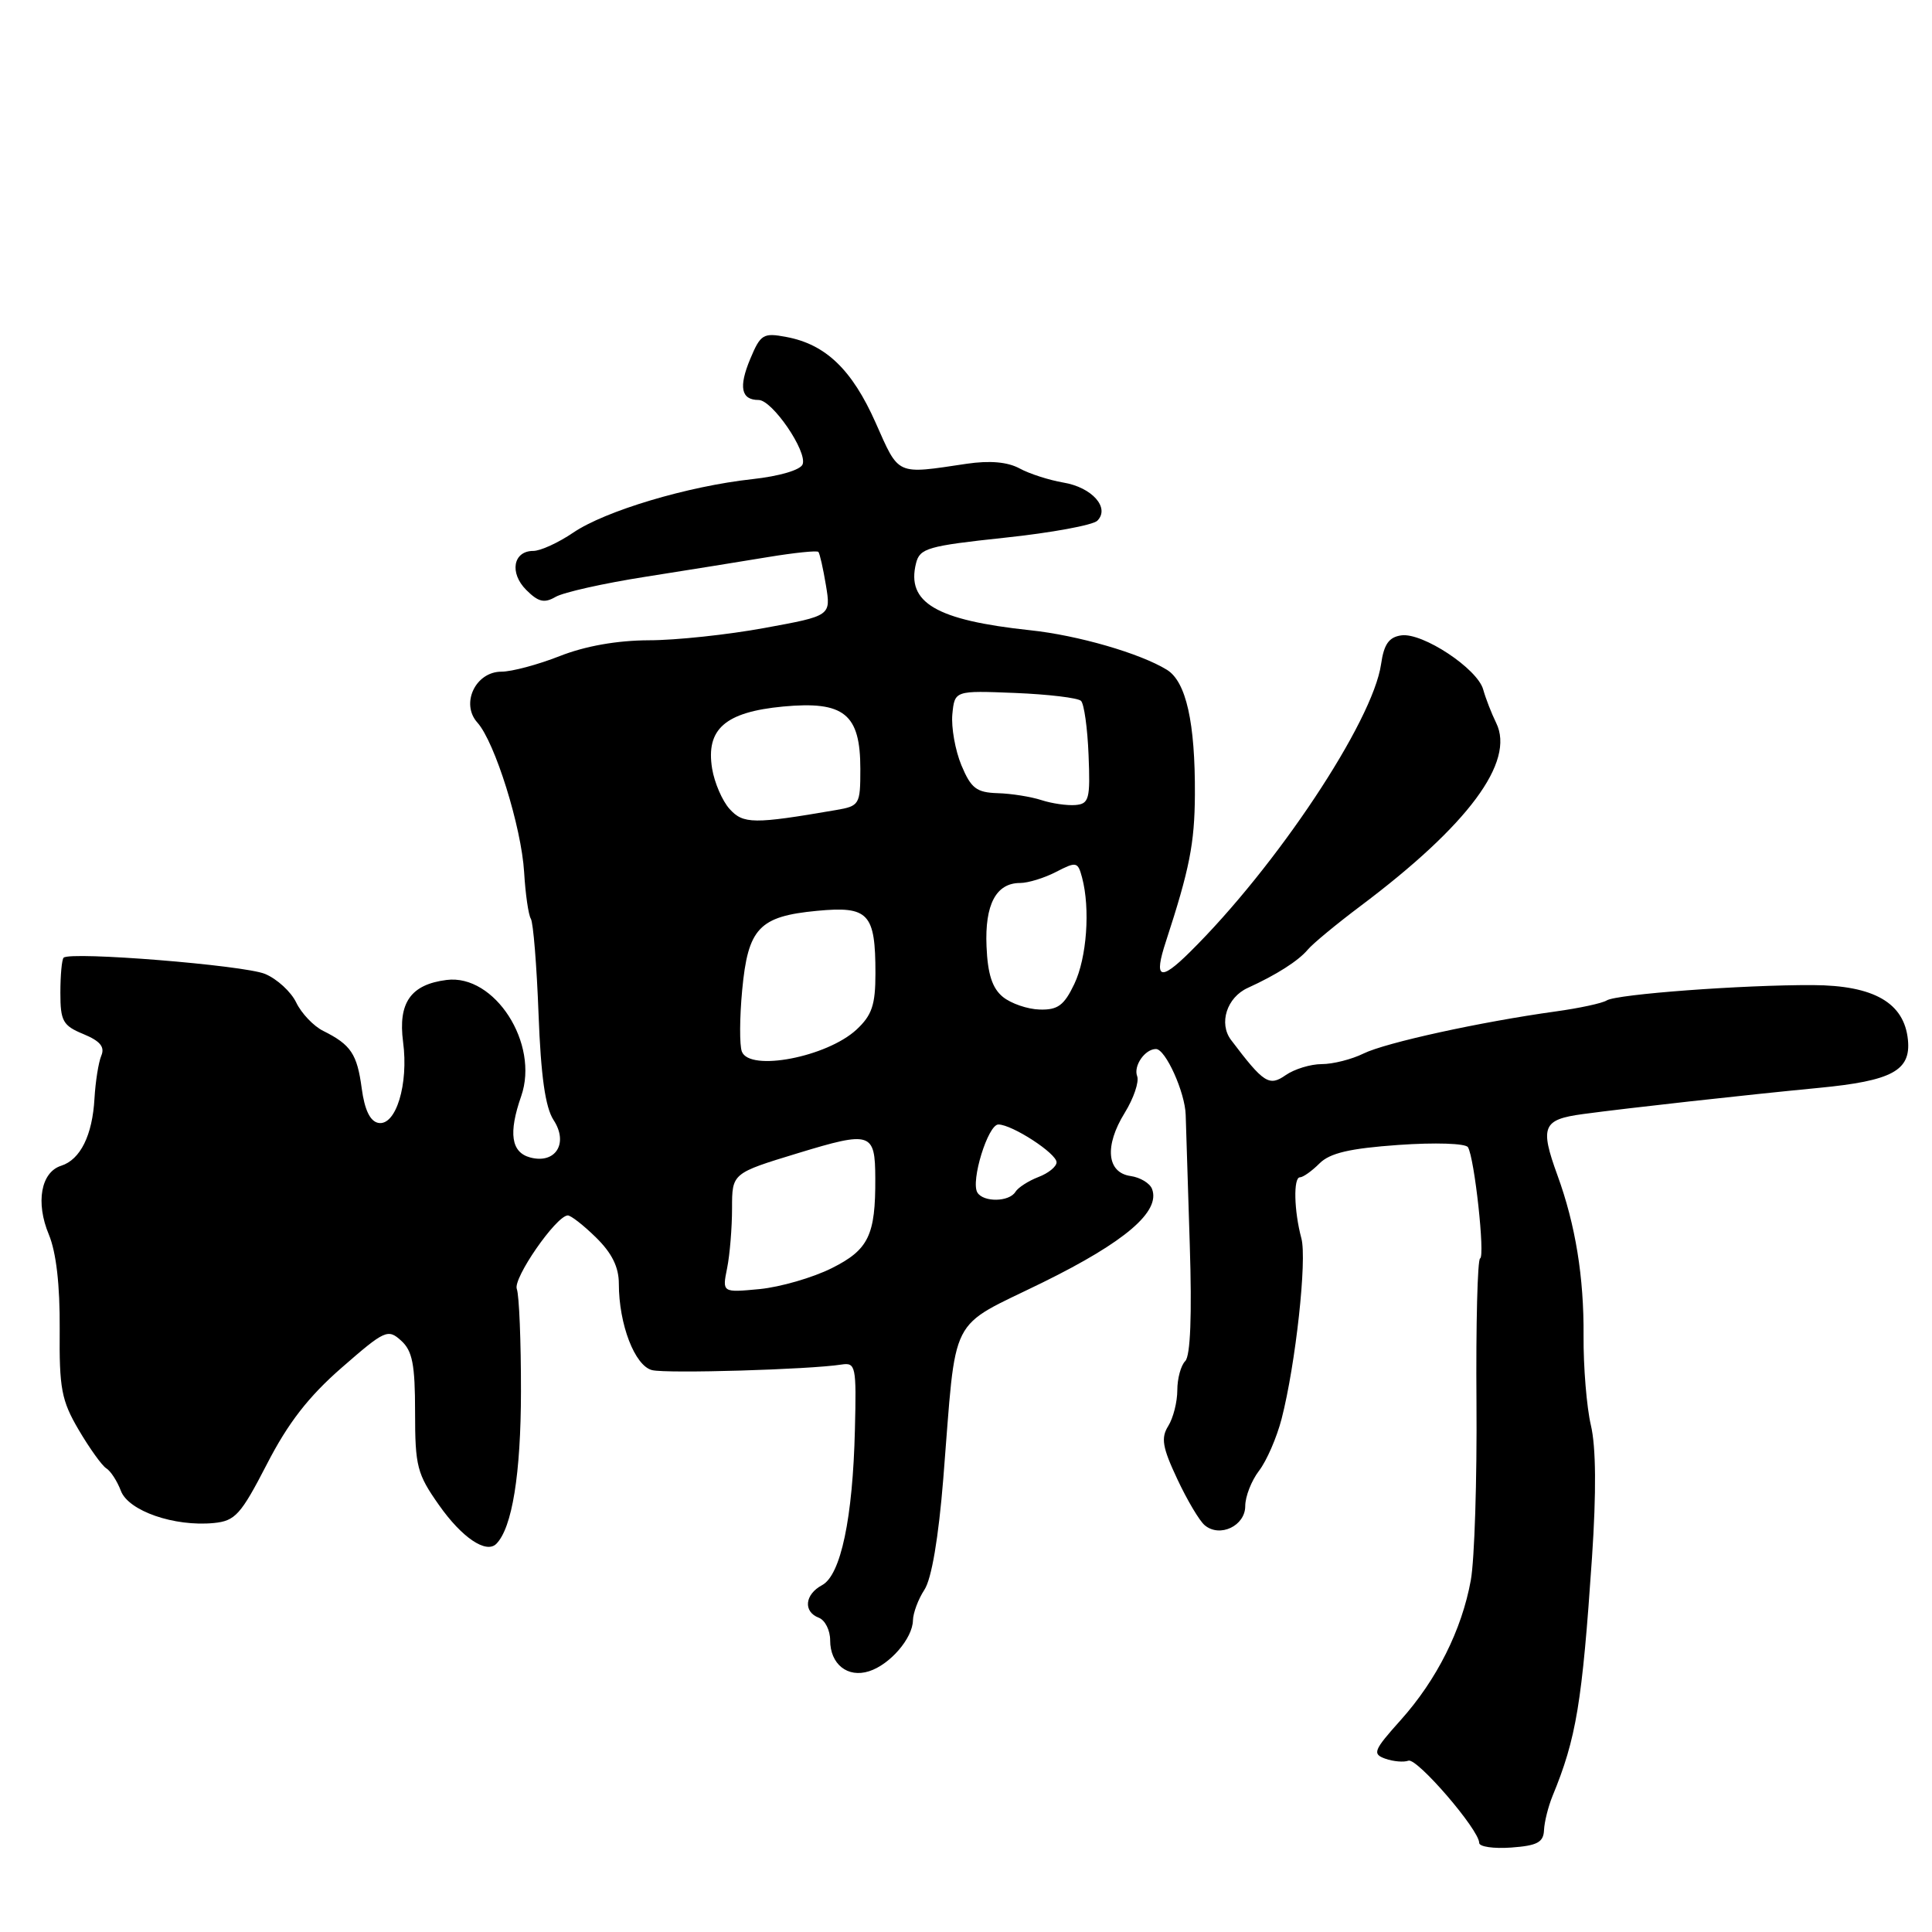 <?xml version="1.0" encoding="UTF-8" standalone="no"?>
<!DOCTYPE svg PUBLIC "-//W3C//DTD SVG 1.1//EN" "http://www.w3.org/Graphics/SVG/1.1/DTD/svg11.dtd" >
<svg xmlns="http://www.w3.org/2000/svg" xmlns:xlink="http://www.w3.org/1999/xlink" version="1.1" viewBox="0 0 256 256">
 <g >
 <path fill="currentColor"
d=" M 204.59 242.50 C 204.64 241.40 205.15 239.38 205.71 238.00 C 208.87 230.33 209.64 225.69 210.95 206.35 C 211.53 197.71 211.48 191.71 210.80 188.85 C 210.24 186.46 209.80 181.12 209.83 177.00 C 209.89 169.26 208.76 162.28 206.37 155.73 C 204.02 149.27 204.41 148.34 209.75 147.62 C 215.76 146.81 231.25 145.09 241.00 144.15 C 250.70 143.22 253.22 141.86 252.81 137.78 C 252.32 132.88 248.31 130.57 240.22 130.53 C 230.98 130.49 214.24 131.73 212.90 132.56 C 212.30 132.94 209.26 133.59 206.15 134.02 C 196.19 135.40 183.59 138.16 180.67 139.60 C 179.11 140.37 176.62 141.00 175.14 141.00 C 173.66 141.00 171.51 141.66 170.36 142.46 C 168.17 143.99 167.45 143.53 163.12 137.80 C 161.46 135.60 162.56 132.16 165.34 130.90 C 169.14 129.17 172.04 127.32 173.29 125.83 C 173.95 125.04 177.07 122.46 180.21 120.10 C 194.55 109.34 200.79 100.94 198.25 95.79 C 197.63 94.53 196.86 92.54 196.53 91.36 C 195.76 88.59 188.49 83.79 185.68 84.19 C 184.04 84.42 183.38 85.36 183.00 88.00 C 181.91 95.60 169.13 114.84 157.64 126.18 C 153.69 130.09 152.86 129.71 154.49 124.75 C 157.62 115.16 158.29 111.78 158.33 105.30 C 158.38 95.75 157.17 90.32 154.62 88.75 C 151.07 86.57 142.84 84.18 136.50 83.51 C 124.03 82.18 120.07 79.85 121.38 74.63 C 121.88 72.64 122.93 72.34 133.13 71.25 C 139.30 70.60 144.82 69.58 145.40 69.00 C 147.11 67.29 144.70 64.57 140.89 63.94 C 139.03 63.62 136.42 62.79 135.10 62.07 C 133.51 61.21 131.17 61.00 128.10 61.45 C 118.65 62.86 119.17 63.09 116.02 56.00 C 112.90 48.98 109.41 45.62 104.19 44.65 C 101.13 44.07 100.78 44.29 99.41 47.56 C 97.85 51.29 98.20 53.00 100.52 53.00 C 102.33 53.00 107.00 59.83 106.35 61.53 C 106.06 62.28 103.26 63.10 99.68 63.49 C 91.15 64.42 80.20 67.69 75.95 70.58 C 73.99 71.91 71.62 73.00 70.66 73.00 C 68.00 73.00 67.47 75.91 69.73 78.17 C 71.33 79.77 72.12 79.96 73.62 79.09 C 74.65 78.49 80.00 77.29 85.50 76.43 C 91.00 75.56 98.33 74.39 101.80 73.81 C 105.26 73.24 108.25 72.93 108.44 73.13 C 108.62 73.33 109.07 75.32 109.44 77.55 C 110.11 81.60 110.11 81.60 101.30 83.21 C 96.46 84.10 89.56 84.84 85.96 84.84 C 81.75 84.86 77.56 85.60 74.18 86.93 C 71.29 88.07 67.81 89.00 66.44 89.00 C 63.01 89.00 61.00 93.24 63.26 95.75 C 65.58 98.34 69.09 109.58 69.45 115.57 C 69.62 118.45 70.02 121.23 70.34 121.74 C 70.66 122.26 71.12 127.94 71.36 134.37 C 71.67 142.61 72.26 146.74 73.35 148.41 C 75.36 151.48 73.62 154.27 70.25 153.37 C 67.73 152.69 67.35 150.15 69.06 145.25 C 71.49 138.29 65.54 129.04 59.17 129.85 C 54.42 130.45 52.73 132.87 53.41 138.06 C 54.16 143.67 52.46 149.23 50.13 148.79 C 49.04 148.58 48.31 147.06 47.93 144.22 C 47.32 139.66 46.50 138.43 42.83 136.60 C 41.55 135.97 39.94 134.27 39.25 132.84 C 38.57 131.42 36.71 129.71 35.12 129.05 C 32.33 127.89 9.29 126.04 8.43 126.90 C 8.19 127.14 8.00 129.23 8.00 131.55 C 8.00 135.30 8.33 135.90 11.05 137.02 C 13.27 137.94 13.92 138.72 13.42 139.89 C 13.05 140.78 12.65 143.32 12.52 145.54 C 12.25 150.43 10.65 153.66 8.10 154.47 C 5.42 155.32 4.70 159.35 6.47 163.58 C 7.45 165.94 7.95 170.28 7.91 176.11 C 7.84 183.99 8.14 185.57 10.43 189.47 C 11.86 191.90 13.50 194.19 14.07 194.55 C 14.65 194.90 15.53 196.25 16.02 197.55 C 17.03 200.21 23.09 202.31 28.32 201.81 C 31.17 201.53 31.90 200.72 35.37 194.00 C 38.17 188.55 40.88 185.06 45.27 181.23 C 50.99 176.24 51.40 176.05 53.15 177.64 C 54.65 178.99 55.00 180.79 55.00 187.13 C 55.00 194.30 55.26 195.31 58.19 199.46 C 61.21 203.75 64.42 205.91 65.76 204.57 C 67.86 202.47 69.02 195.30 69.03 184.38 C 69.04 177.72 68.79 171.61 68.48 170.80 C 67.94 169.41 73.65 161.16 75.22 161.05 C 75.61 161.02 77.30 162.33 78.97 163.97 C 81.08 166.04 82.00 167.89 82.00 170.10 C 82.00 175.50 84.12 180.99 86.41 181.55 C 88.41 182.03 107.31 181.47 111.50 180.81 C 113.39 180.52 113.49 181.00 113.28 189.43 C 113.00 201.17 111.41 208.71 108.93 210.04 C 106.63 211.27 106.40 213.56 108.50 214.36 C 109.33 214.68 110.00 216.02 110.00 217.35 C 110.00 220.51 112.31 222.36 115.15 221.45 C 117.92 220.57 120.92 217.10 120.97 214.71 C 120.99 213.73 121.67 211.90 122.49 210.65 C 123.44 209.21 124.36 203.76 124.99 195.93 C 126.78 173.62 125.48 176.17 138.19 169.92 C 149.10 164.55 153.80 160.53 152.65 157.54 C 152.36 156.78 151.08 156.01 149.81 155.83 C 146.65 155.38 146.32 151.84 149.03 147.46 C 150.22 145.53 150.96 143.34 150.68 142.60 C 150.16 141.24 151.71 139.00 153.17 139.00 C 154.44 139.00 157.03 144.75 157.11 147.73 C 157.16 149.26 157.40 156.98 157.65 164.90 C 157.95 174.26 157.74 179.66 157.05 180.35 C 156.47 180.93 156.00 182.67 156.00 184.21 C 156.00 185.76 155.46 187.89 154.80 188.95 C 153.81 190.53 154.02 191.78 155.99 195.97 C 157.30 198.77 158.94 201.54 159.64 202.11 C 161.64 203.78 165.00 202.18 165.00 199.57 C 165.00 198.30 165.82 196.20 166.83 194.88 C 167.84 193.57 169.18 190.47 169.82 188.00 C 171.68 180.77 173.20 166.91 172.44 164.09 C 171.46 160.45 171.36 156.00 172.25 156.00 C 172.66 156.00 173.83 155.17 174.84 154.16 C 176.22 152.78 178.84 152.17 185.31 151.71 C 190.15 151.37 194.19 151.50 194.51 152.01 C 195.38 153.43 196.80 166.47 196.12 166.75 C 195.78 166.89 195.56 175.44 195.64 185.75 C 195.72 196.06 195.38 206.70 194.89 209.39 C 193.69 215.99 190.38 222.58 185.60 227.92 C 181.99 231.95 181.81 232.41 183.57 233.04 C 184.63 233.41 186.00 233.53 186.62 233.30 C 187.75 232.88 196.00 242.46 196.00 244.19 C 196.00 244.70 197.91 244.98 200.25 244.81 C 203.69 244.56 204.52 244.12 204.59 242.50 Z  M 96.35 168.02 C 96.71 166.22 97.00 162.66 97.00 160.10 C 97.00 155.46 97.00 155.46 105.73 152.80 C 115.41 149.85 115.96 150.03 115.98 156.12 C 116.02 163.69 115.09 165.60 110.21 168.04 C 107.69 169.30 103.39 170.54 100.66 170.81 C 95.69 171.28 95.69 171.28 96.35 168.02 Z  M 129.51 158.02 C 128.59 156.53 130.91 149.00 132.29 149.00 C 134.12 149.01 140.00 152.83 140.00 154.01 C 140.00 154.58 138.92 155.46 137.60 155.96 C 136.28 156.47 134.90 157.35 134.54 157.94 C 133.71 159.27 130.32 159.33 129.51 158.02 Z  M 98.30 139.34 C 97.98 138.51 98.00 134.86 98.34 131.22 C 99.11 122.98 100.58 121.42 108.25 120.69 C 115.10 120.04 116.00 121.01 116.00 128.98 C 116.00 133.16 115.54 134.52 113.49 136.43 C 109.55 140.07 99.33 142.03 98.30 139.34 Z  M 132.89 132.10 C 131.48 130.95 130.87 129.07 130.72 125.40 C 130.48 119.85 131.99 117.00 135.17 117.00 C 136.23 117.00 138.38 116.34 139.94 115.53 C 142.63 114.14 142.82 114.18 143.38 116.28 C 144.48 120.41 144.01 126.91 142.35 130.39 C 141.00 133.22 140.16 133.84 137.77 133.77 C 136.16 133.73 133.96 132.97 132.89 132.10 Z  M 96.68 107.20 C 95.71 106.13 94.67 103.72 94.36 101.85 C 93.51 96.60 96.09 94.35 103.76 93.62 C 111.85 92.86 114.00 94.59 114.00 101.89 C 114.00 106.62 113.90 106.80 110.75 107.34 C 99.88 109.21 98.49 109.20 96.68 107.20 Z  M 138.00 106.02 C 136.62 105.57 134.01 105.15 132.20 105.10 C 129.39 105.01 128.67 104.46 127.39 101.40 C 126.57 99.42 126.03 96.38 126.19 94.65 C 126.50 91.50 126.50 91.50 134.50 91.82 C 138.90 92.00 142.84 92.47 143.24 92.87 C 143.65 93.27 144.10 96.49 144.24 100.04 C 144.48 105.87 144.31 106.52 142.50 106.67 C 141.40 106.76 139.38 106.47 138.00 106.02 Z "/>
</g>
</svg>